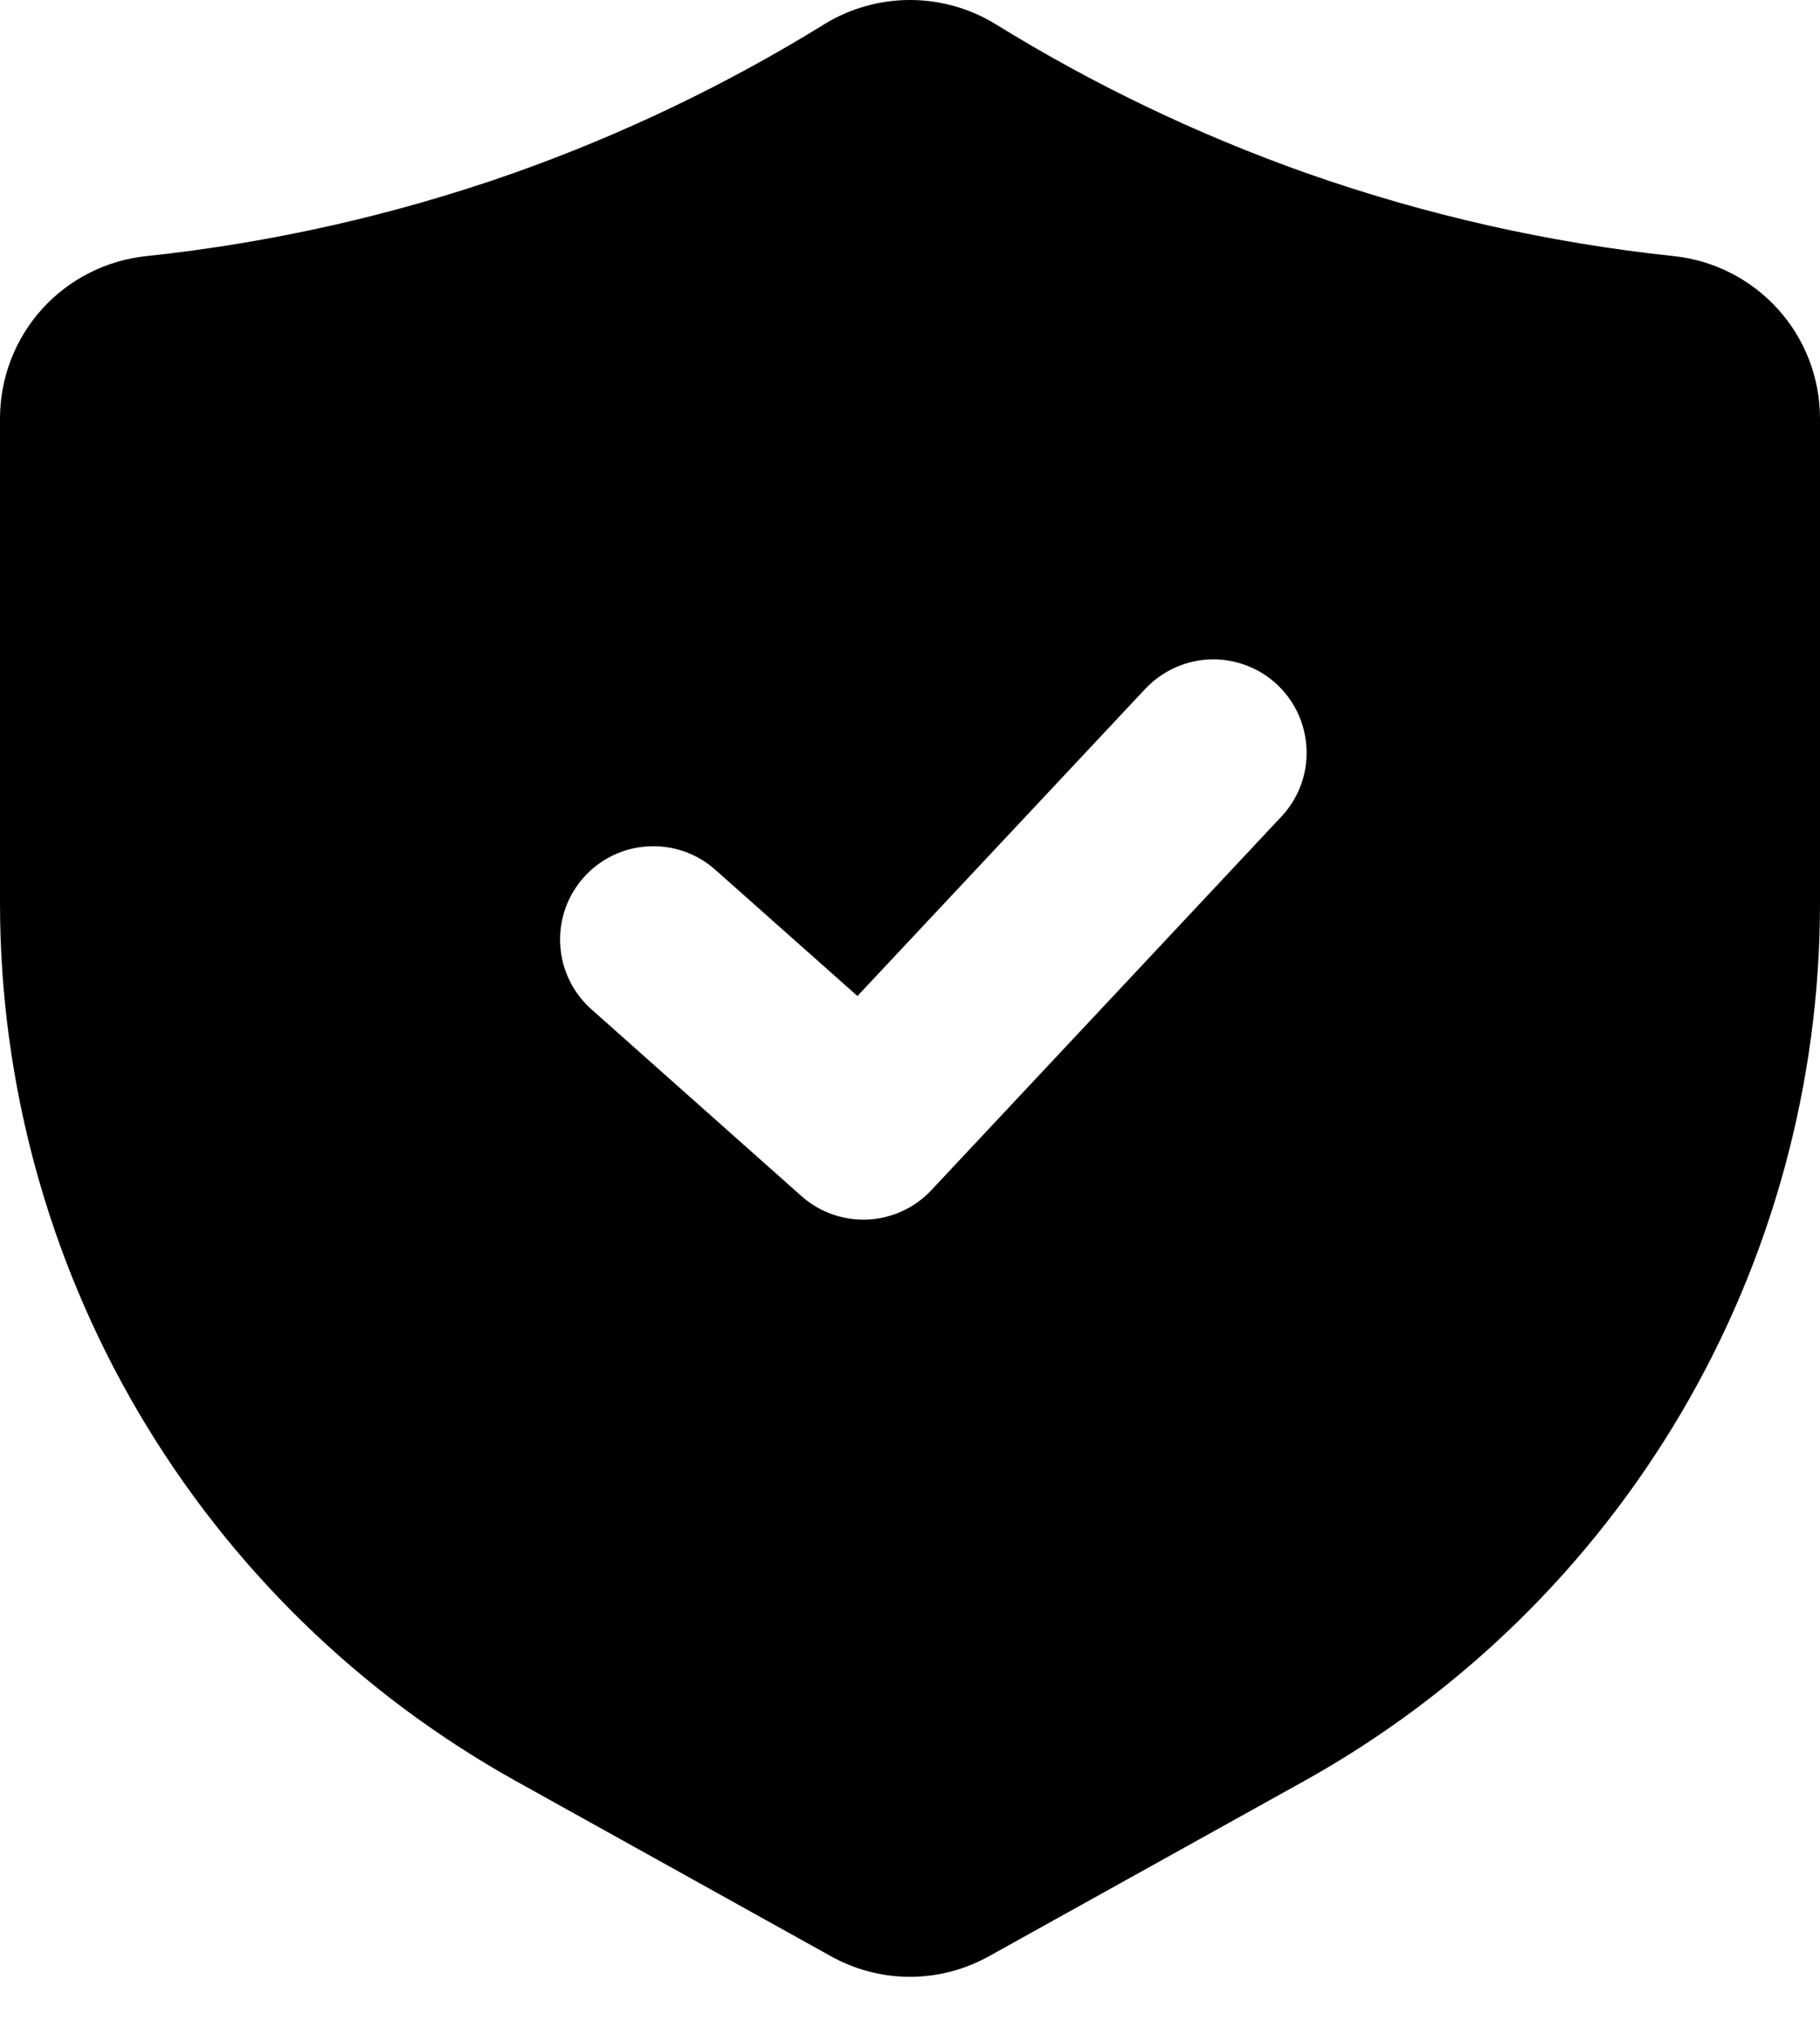 <svg   viewBox="0 0 17 19" fill="currentColor" xmlns="http://www.w3.org/2000/svg">
<g id="Layer 2">
<path id="Vector" d="M15.633 2.391C14.464 2.267 13.314 2.007 12.205 1.617C11.188 1.257 10.212 0.79 9.294 0.222C9.055 0.077 8.78 0 8.5 0C8.22 0 7.945 0.077 7.706 0.222L7.705 0.223C6.787 0.79 5.812 1.257 4.795 1.617C3.687 2.007 2.537 2.267 1.368 2.391C0.993 2.43 0.645 2.606 0.392 2.886C0.14 3.166 -0 3.53 2.35435e-07 3.908V8.437C0.001 10.108 0.448 11.749 1.295 13.189C2.143 14.629 3.36 15.817 4.82 16.629L7.758 18.262C7.985 18.389 8.24 18.456 8.5 18.456C8.759 18.456 9.014 18.389 9.241 18.262L12.18 16.629C13.64 15.817 14.857 14.629 15.705 13.189C16.552 11.749 16.999 10.108 17 8.437V3.908C17 3.531 16.861 3.167 16.608 2.887C16.355 2.607 16.008 2.43 15.633 2.391ZM11.969 7.624L8.7 11.111C8.545 11.277 8.331 11.376 8.104 11.386C7.877 11.396 7.655 11.318 7.485 11.166L5.524 9.423C5.351 9.269 5.246 9.053 5.233 8.823C5.219 8.592 5.298 8.365 5.451 8.193C5.605 8.02 5.821 7.915 6.051 7.902C6.282 7.888 6.509 7.967 6.681 8.12L8.009 9.299L10.697 6.432C10.779 6.345 10.877 6.276 10.987 6.228C11.096 6.181 11.214 6.156 11.333 6.156C11.503 6.156 11.669 6.206 11.812 6.299C11.954 6.393 12.065 6.525 12.133 6.681C12.2 6.837 12.221 7.01 12.192 7.177C12.163 7.345 12.085 7.5 11.969 7.624Z" fill="inheret"/>
</g>
</svg>
